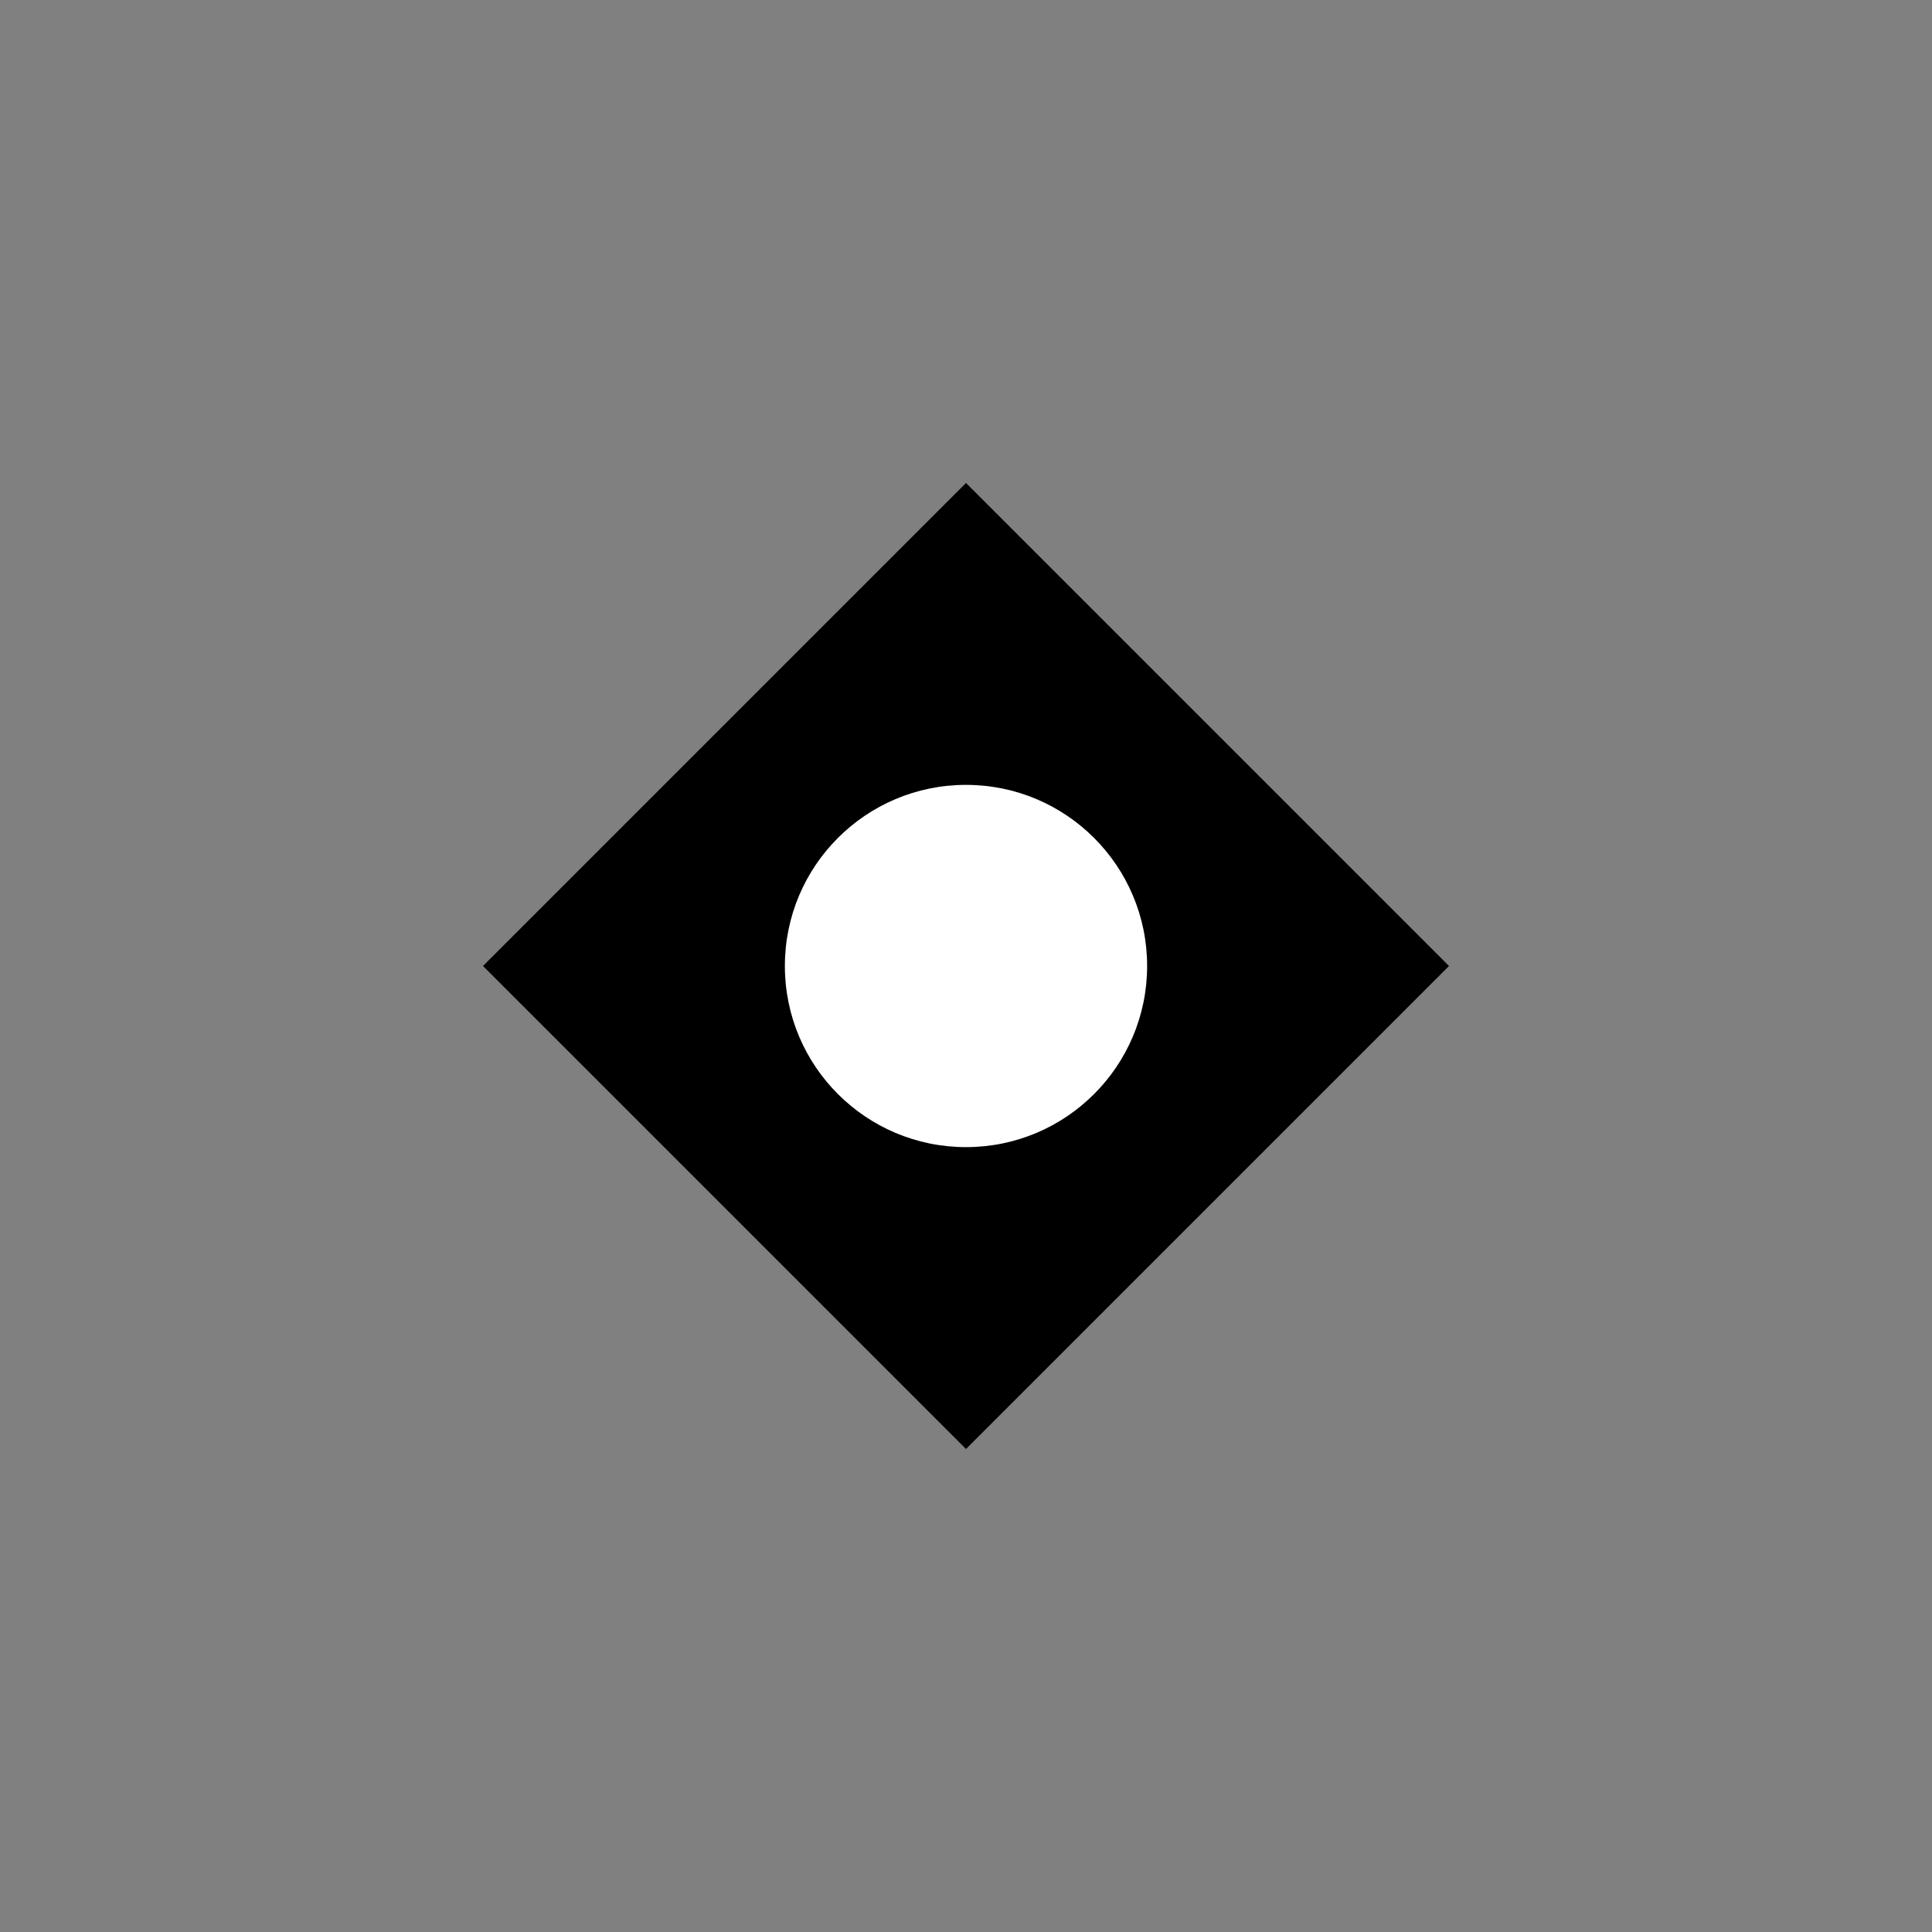 <svg width="16" height="16" viewBox="0 0 16 16" fill="none" xmlns="http://www.w3.org/2000/svg">
  <rect x="0" y="0" width="16" height="16" fill="#808080" stroke="none"/>
  <path d="M4 8L8 4L12 8L8 12L4 8Z" fill="black"/>
  <circle cx="8" cy="8" r="1.5" fill="white"/>
</svg>